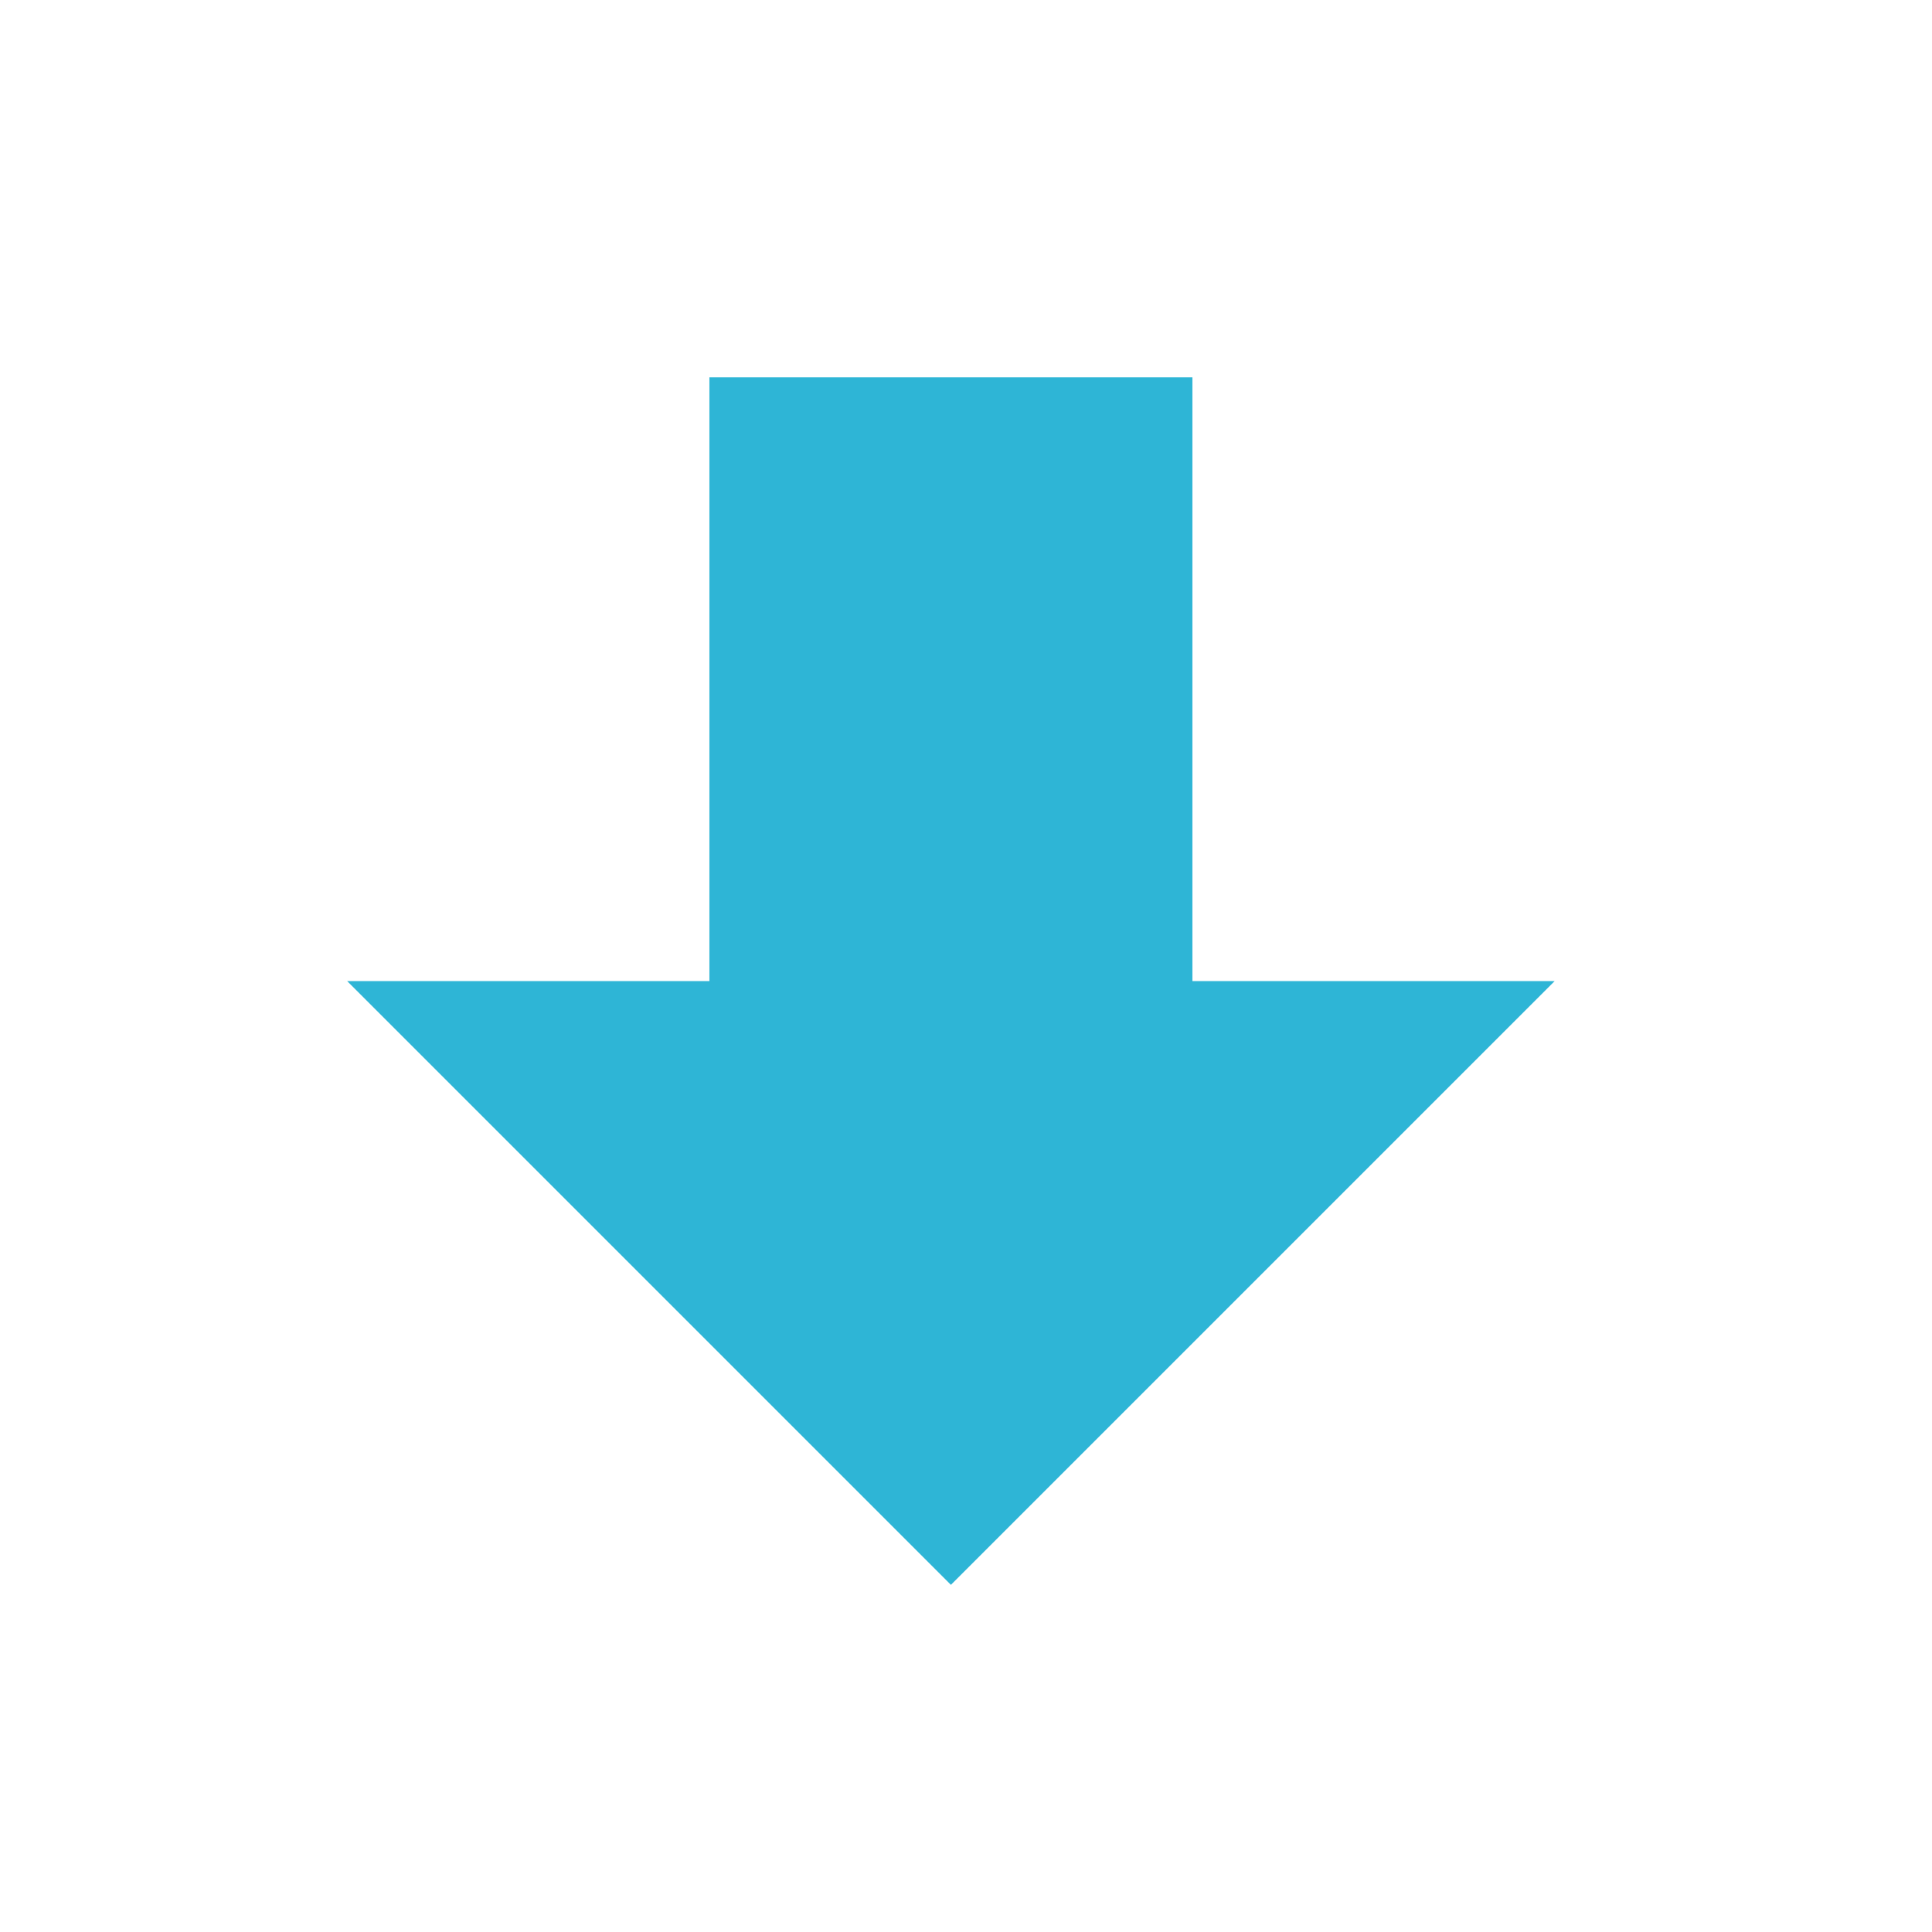 <?xml version="1.0" encoding="UTF-8" standalone="no"?>
<svg
   xmlns:dc="http://purl.org/dc/elements/1.1/"
   xmlns:cc="http://creativecommons.org/ns#"
   xmlns:rdf="http://www.w3.org/1999/02/22-rdf-syntax-ns#"
   xmlns:svg="http://www.w3.org/2000/svg"
   xmlns="http://www.w3.org/2000/svg"
   xmlns:sodipodi="http://sodipodi.sourceforge.net/DTD/sodipodi-0.dtd"
   xmlns:inkscape="http://www.inkscape.org/namespaces/inkscape"
   width="128"
   height="128"
   viewBox="0 0 128 128"
   id="svg2997"
   version="1.1"
   inkscape:version="0.48.2 r9819"
   sodipodi:docname="downloading.svg">
  <defs
     id="defs3005" />
  <sodipodi:namedview
     pagecolor="#ffffff"
     bordercolor="#666666"
     borderopacity="1"
     objecttolerance="10"
     gridtolerance="10"
     guidetolerance="10"
     inkscape:pageopacity="0"
     inkscape:pageshadow="2"
     inkscape:window-width="1365"
     inkscape:window-height="602"
     id="namedview3003"
     showgrid="false"
     inkscape:zoom="1.84375"
     inkscape:cx="-24.40678"
     inkscape:cy="64"
     inkscape:window-x="10"
     inkscape:window-y="59"
     inkscape:window-maximized="0"
     inkscape:current-layer="svg2997" />
  <path
     style="fill:#2eb5d6;fill-opacity:1"
     d="m 63,105 40,-40 -24,0 0,-40 -32,0 0,40 -24,0 z"
     id="path2999"
     inkscape:connector-curvature="0" />
</svg>
